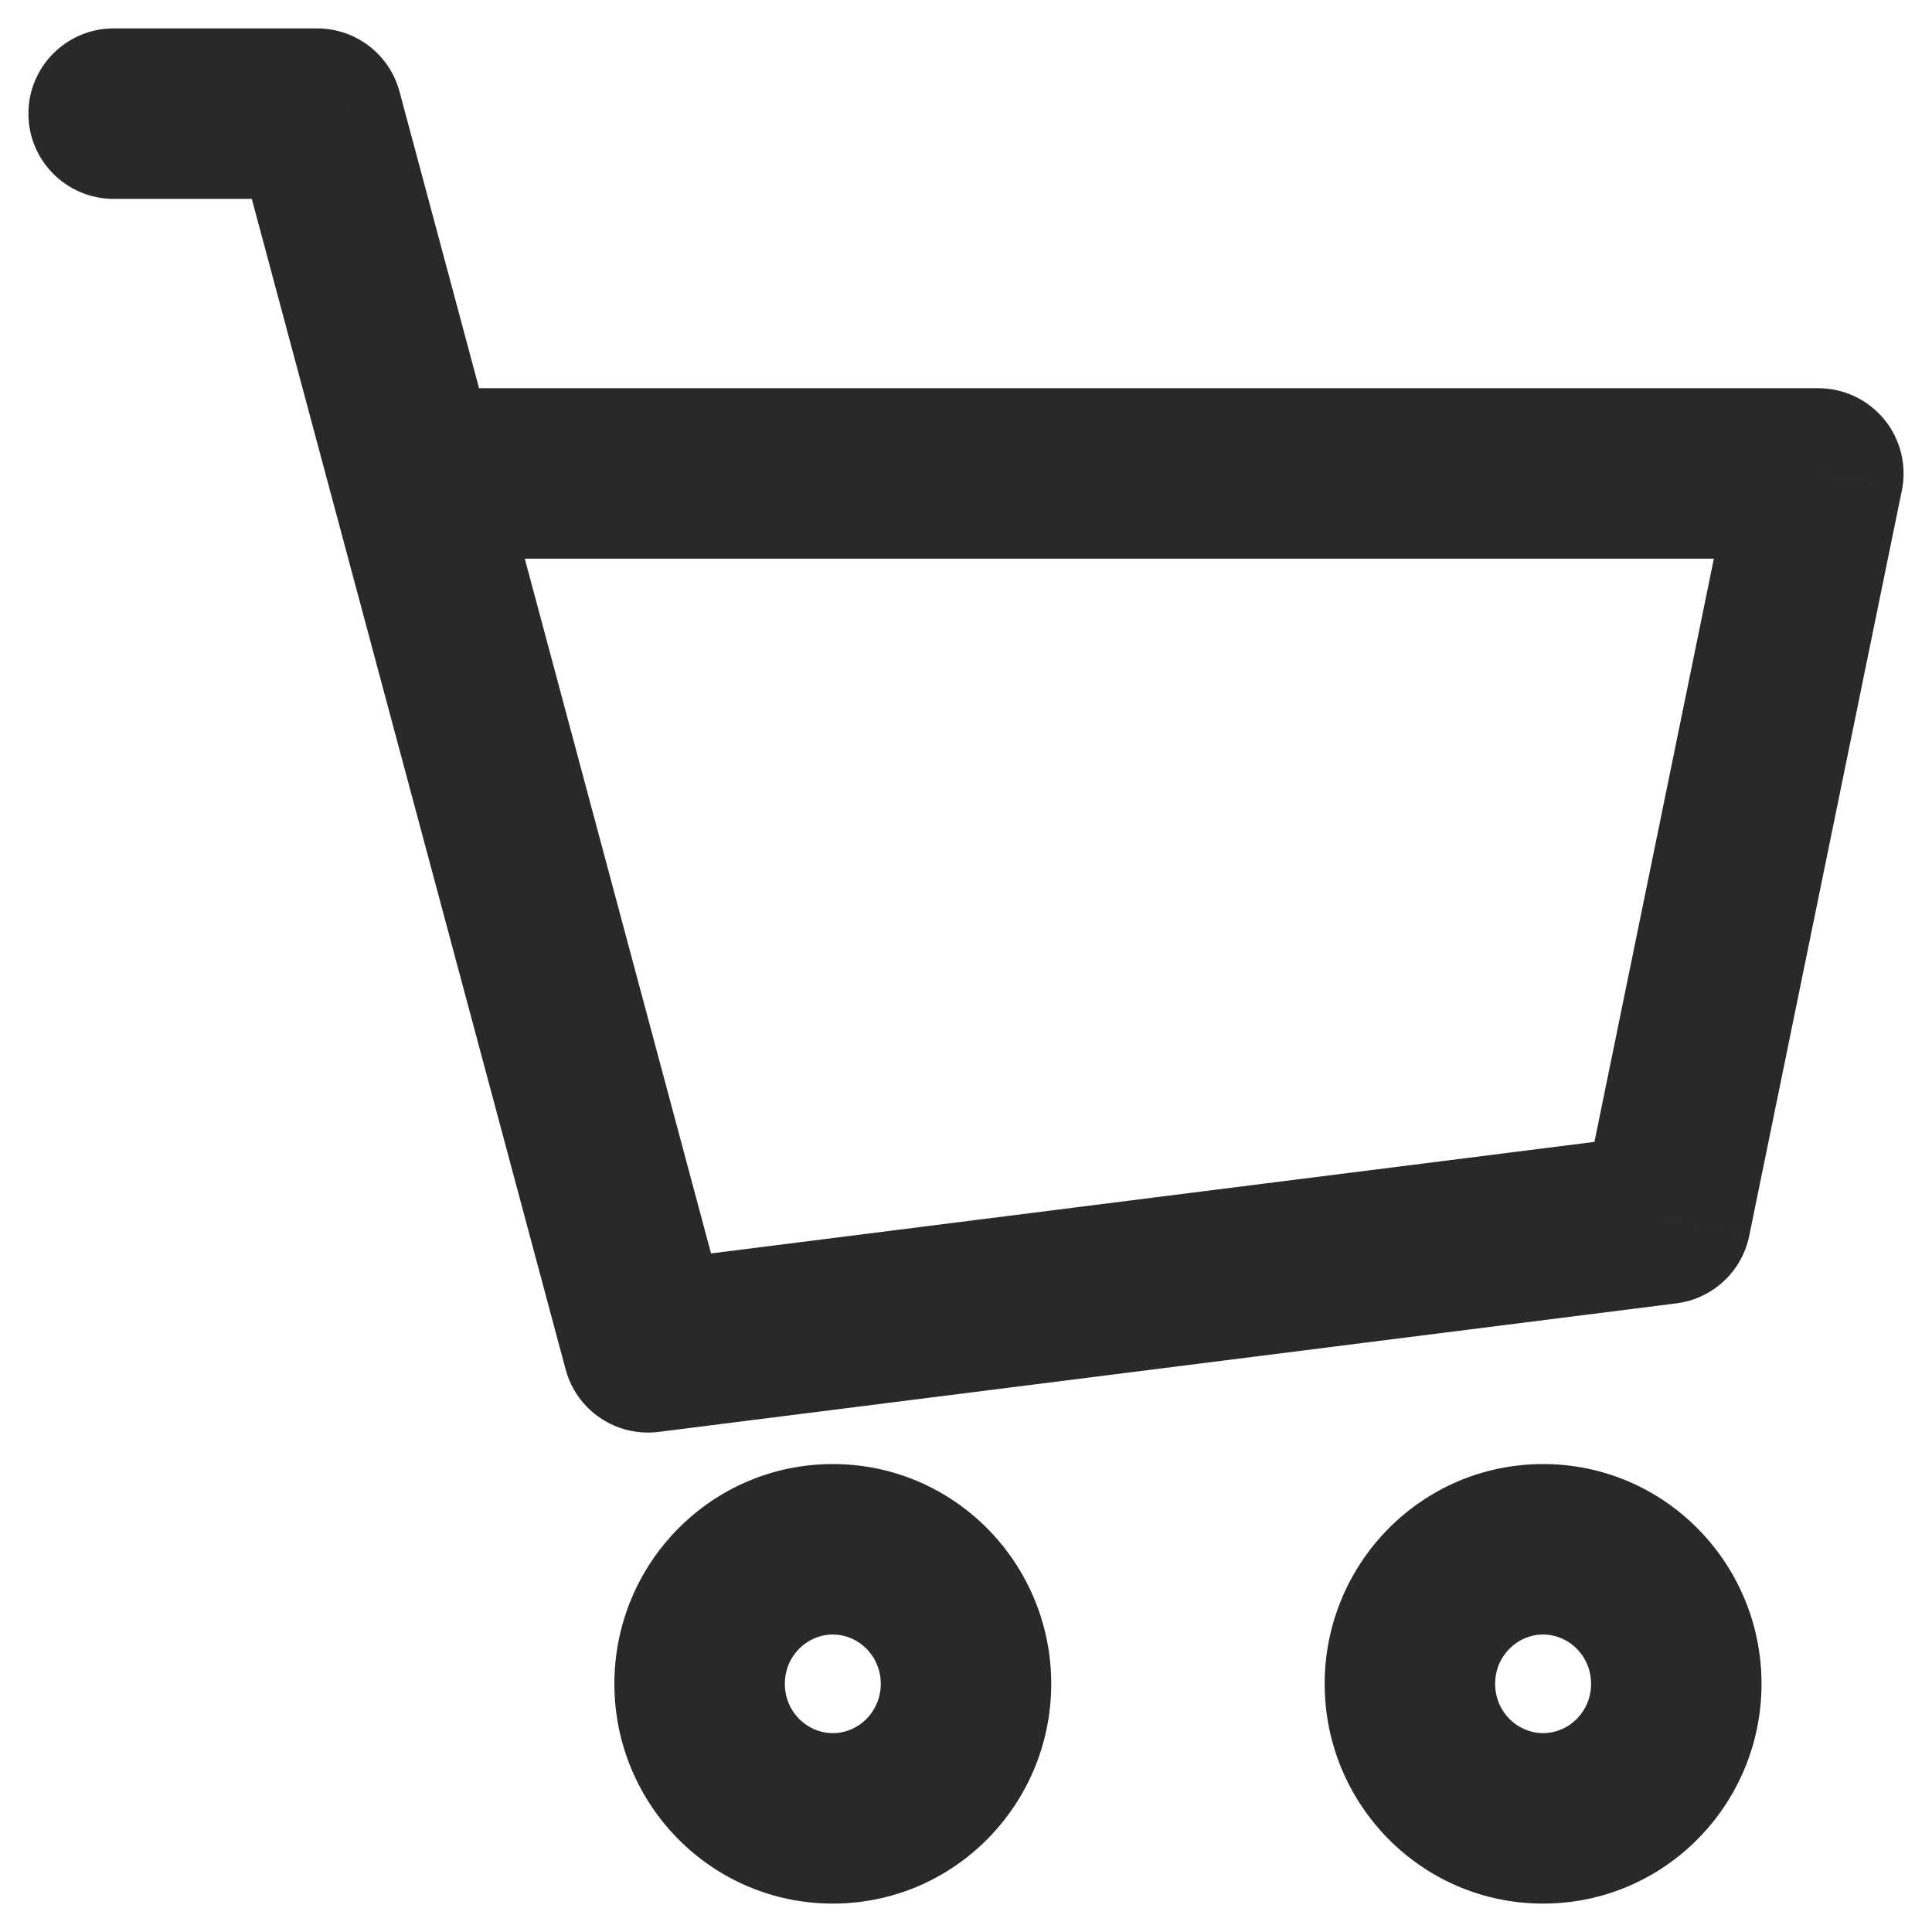 <svg width="34" height="34" viewBox="0 0 34 34" fill="none" xmlns="http://www.w3.org/2000/svg">
<path d="M2 0.5C1.172 0.5 0.5 1.172 0.5 2C0.5 2.828 1.172 3.5 2 3.5V0.5ZM5.582 2L7.031 1.612C6.855 0.956 6.261 0.5 5.582 0.5V2ZM11.403 23.71L9.954 24.099C10.148 24.823 10.847 25.293 11.591 25.199L11.403 23.71ZM29.313 21.449L29.501 22.937C30.139 22.857 30.654 22.379 30.783 21.75L29.313 21.449ZM32 8.332L33.469 8.633C33.56 8.192 33.447 7.733 33.162 7.384C32.877 7.035 32.451 6.832 32 6.832V8.332ZM7.28 8.332L5.831 8.721L7.28 8.332ZM2 3.5H5.582V0.5H2V3.5ZM11.591 25.199L29.501 22.937L29.125 19.961L11.215 22.222L11.591 25.199ZM30.783 21.75L33.469 8.633L30.53 8.031L27.844 21.148L30.783 21.75ZM4.133 2.388L5.831 8.721L8.729 7.944L7.031 1.612L4.133 2.388ZM5.831 8.721L9.954 24.099L12.852 23.322L8.729 7.944L5.831 8.721ZM32 6.832H7.28V9.832H32V6.832ZM15.5 29.633C15.5 30.126 15.108 30.5 14.656 30.5V33.5C16.793 33.5 18.5 31.754 18.5 29.633H15.5ZM14.656 30.5C14.204 30.5 13.812 30.126 13.812 29.633H10.812C10.812 31.754 12.519 33.5 14.656 33.5V30.5ZM13.812 29.633C13.812 29.139 14.204 28.765 14.656 28.765V25.765C12.519 25.765 10.812 27.511 10.812 29.633H13.812ZM14.656 28.765C15.108 28.765 15.5 29.139 15.5 29.633H18.5C18.5 27.511 16.793 25.765 14.656 25.765V28.765ZM28 29.633C28 30.126 27.608 30.5 27.156 30.5V33.5C29.293 33.5 31 31.754 31 29.633H28ZM27.156 30.5C26.704 30.5 26.312 30.126 26.312 29.633H23.312C23.312 31.754 25.019 33.5 27.156 33.5V30.5ZM26.312 29.633C26.312 29.139 26.704 28.765 27.156 28.765V25.765C25.019 25.765 23.312 27.511 23.312 29.633H26.312ZM27.156 28.765C27.608 28.765 28 29.139 28 29.633H31C31 27.511 29.293 25.765 27.156 25.765V28.765Z" fill="#292929"/>
</svg>
